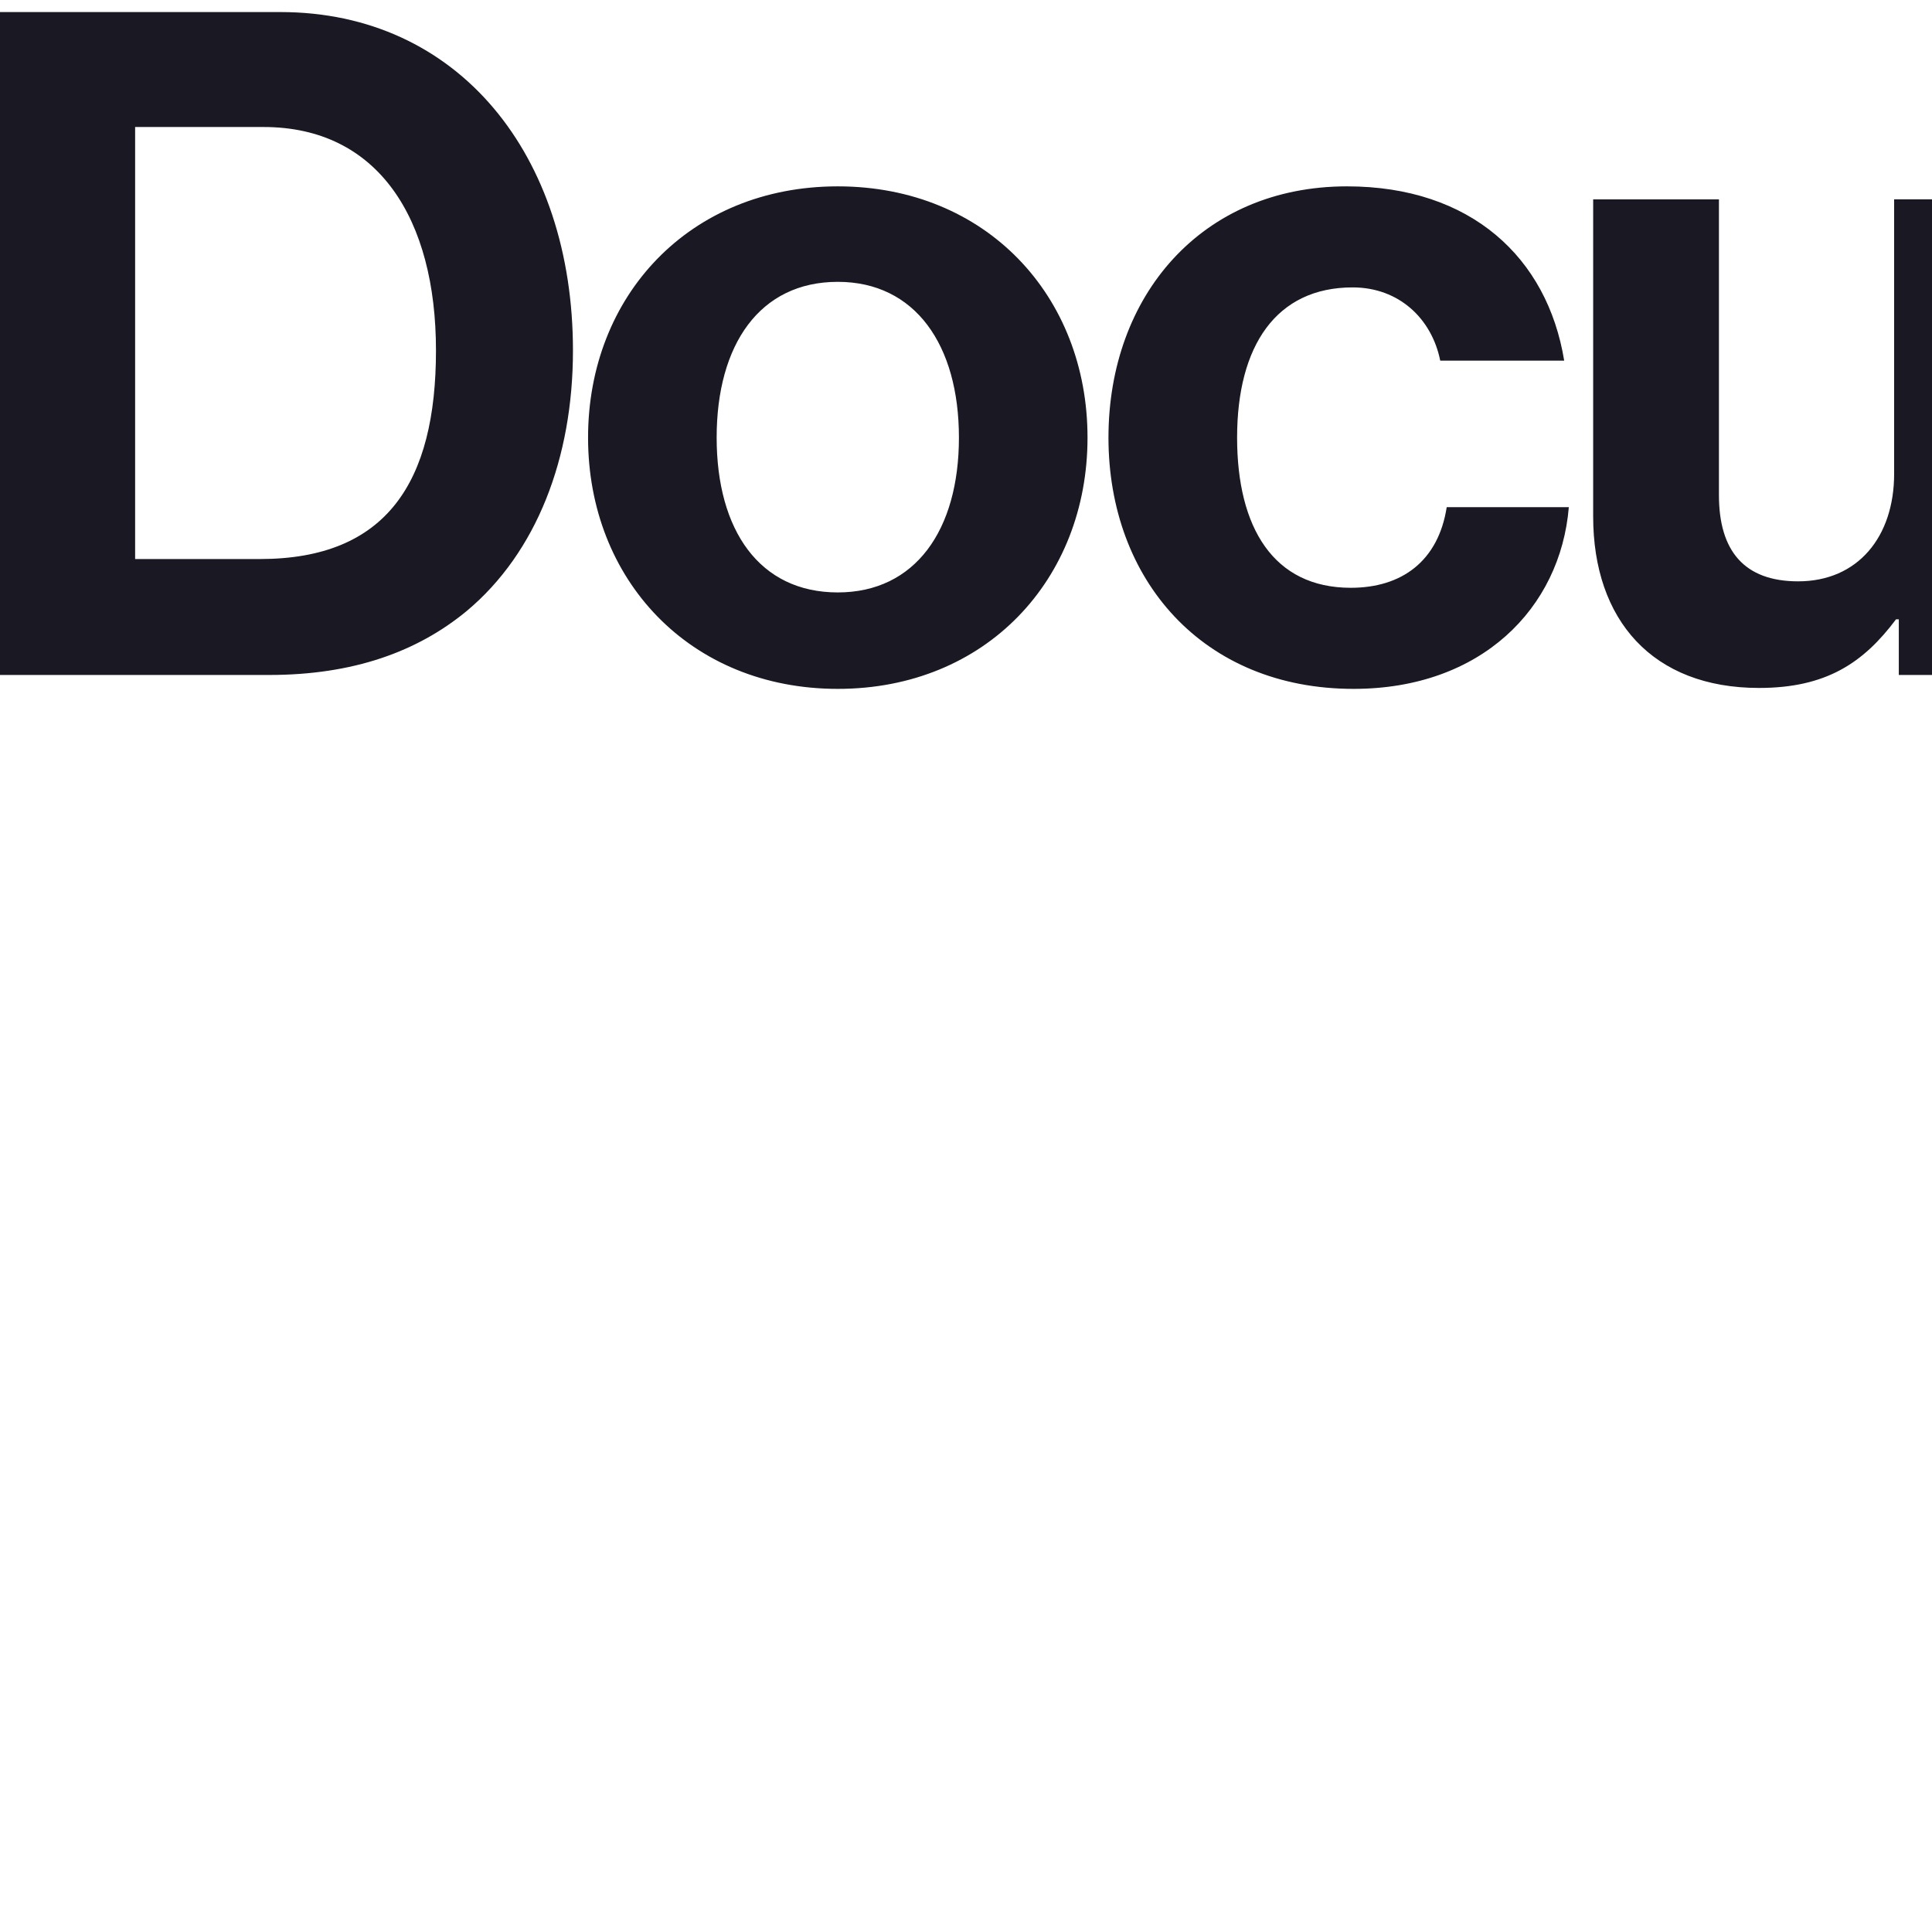 <svg width="50" height="50" viewBox="0 0 50 50" fill="none" xmlns="http://www.w3.org/2000/svg">
  <path
     fill-rule="evenodd"
     clip-rule="evenodd"
     d="m 6.725,14.468 c 3.28,0 4.558,-1.991 4.558,-5.398 0,-3.408 -1.495,-5.783 -4.461,-5.783 H 3.497 V 14.468 Z M 0,0.312 h 7.256 c 4.606,0 7.572,3.695 7.572,8.758 0,2.783 -0.94,5.23 -2.749,6.742 -1.278,1.056 -2.942,1.656 -5.113,1.656 H 0 Z m 24.817,11.013 c 0,-2.4 -1.134,-4.031 -3.135,-4.031 -2.026,0 -3.135,1.631 -3.135,4.03 0,2.4 1.109,4.008 3.135,4.008 2.001,0 3.135,-1.608 3.135,-4.007 z m -9.598,0 c 0,-3.671 2.629,-6.502 6.463,-6.502 3.835,0 6.463,2.831 6.463,6.502 0,3.671 -2.628,6.503 -6.463,6.503 -3.834,0 -6.463,-2.832 -6.463,-6.503 z m 13.468,0 c 0,-3.671 2.412,-6.502 6.174,-6.502 3.208,0 5.185,1.847 5.62,4.51 h -3.208 c -0.217,-1.08 -1.062,-1.895 -2.267,-1.895 -1.978,0 -2.99,1.512 -2.99,3.887 0,2.328 0.94,3.887 2.942,3.887 1.326,0 2.267,-0.696 2.483,-2.087 h 3.16 c -0.217,2.615 -2.267,4.703 -5.571,4.703 -3.907,0 -6.343,-2.832 -6.343,-6.503 z m 20.454,6.143 v -1.44 h -0.072 c -0.845,1.128 -1.81,1.776 -3.546,1.776 -2.749,0 -4.292,-1.752 -4.292,-4.44 V 5.16 h 3.255 v 7.654 c 0,1.44 0.652,2.231 2.05,2.231 1.544,0 2.484,-1.151 2.484,-2.783 V 5.159 h 3.28 v 12.309 z m 19.136,0 h 3.28 V 5.158 h -3.28 z m 0,-14.03 h 3.28 V 0.387 h -3.28 v 3.05 z m 13.301,7.335 c 0,-1.8 -0.965,-3.335 -2.943,-3.335 -1.664,0 -2.773,1.296 -2.773,3.36 0,2.087 1.11,3.31 2.797,3.31 2.074,0 2.918,-1.511 2.918,-3.335 z m -8.658,7.055 h 3.255 c 0.266,0.767 0.965,1.367 2.484,1.367 1.857,0 2.75,-0.887 2.75,-2.567 v -1.344 h -0.073 c -0.723,0.816 -1.664,1.44 -3.231,1.44 -2.75,0 -5.45,-2.16 -5.45,-5.879 0,-3.67 2.218,-6.022 5.353,-6.022 1.544,0 2.677,0.6 3.425,1.631 h 0.048 V 5.16 h 3.16 v 11.373 c 0,1.727 -0.555,2.903 -1.472,3.743 -1.037,0.96 -2.629,1.392 -4.461,1.392 -3.377,0 -5.45,-1.44 -5.788,-3.84 z M 89.252,6.838 h 0.073 c 0.844,-1.32 1.977,-2.015 3.666,-2.015 2.556,0 4.268,1.92 4.268,4.607 v 8.038 h -3.28 V 9.91 c 0,-1.32 -0.772,-2.256 -2.146,-2.256 -1.447,0 -2.508,1.152 -2.508,2.832 v 6.982 h -3.28 V 5.158 h 3.207 z M 60.804,7.126 c -2.556,-0.552 -3.762,-0.96 -3.762,-2.351 0,-1.224 1.23,-2.016 3.111,-2.016 1.717,0 3.028,0.802 3.298,2.4 h 3.364 C 66.472,1.826 63.987,0 60.177,0 c -3.834,0 -6.608,1.751 -6.608,5.135 0,3.575 2.822,4.39 5.909,5.087 2.629,0.6 4.269,0.935 4.269,2.615 0,1.584 -1.568,2.207 -3.353,2.207 -2.46,0 -3.641,-0.816 -3.882,-2.879 h -3.425 c 0.12,3.623 2.773,5.687 7.452,5.687 3.883,0 6.705,-1.944 6.705,-5.423 0,-3.695 -2.894,-4.535 -6.44,-5.303 z M 98.696,5.04 c -0.607,0 -1.1,0.491 -1.1,1.095 0,0.603 0.493,1.094 1.1,1.094 0.606,0 1.1,-0.49 1.1,-1.094 0,-0.604 -0.494,-1.095 -1.1,-1.095 z m 0,2.392 c -0.72,0 -1.305,-0.582 -1.305,-1.298 0,-0.715 0.585,-1.298 1.304,-1.298 0.72,0 1.305,0.583 1.305,1.298 0,0.716 -0.585,1.298 -1.305,1.298 z"
     fill="#191823"
     id="path182" />
  <path
     fill-rule="evenodd"
     clip-rule="evenodd"
     d="m 98.494,5.681 v 0.416 h 0.087 c 0.085,0 0.117,-0.002 0.164,-0.004 C 98.8,6.091 98.979,6.082 98.979,5.888 A 0.19,0.19 0 0 0 98.874,5.71 C 98.821,5.683 98.756,5.681 98.609,5.681 Z M 98.246,5.467 h 0.425 c 0.178,0.002 0.297,0.002 0.414,0.096 A 0.403,0.403 0 0 1 99.233,5.89 0.364,0.364 0 0 1 98.97,6.254 l 0.296,0.54 H 98.981 L 98.717,6.301 h -0.223 v 0.493 h -0.248 z"
     fill="#191823"
     id="path184" />
</svg>
